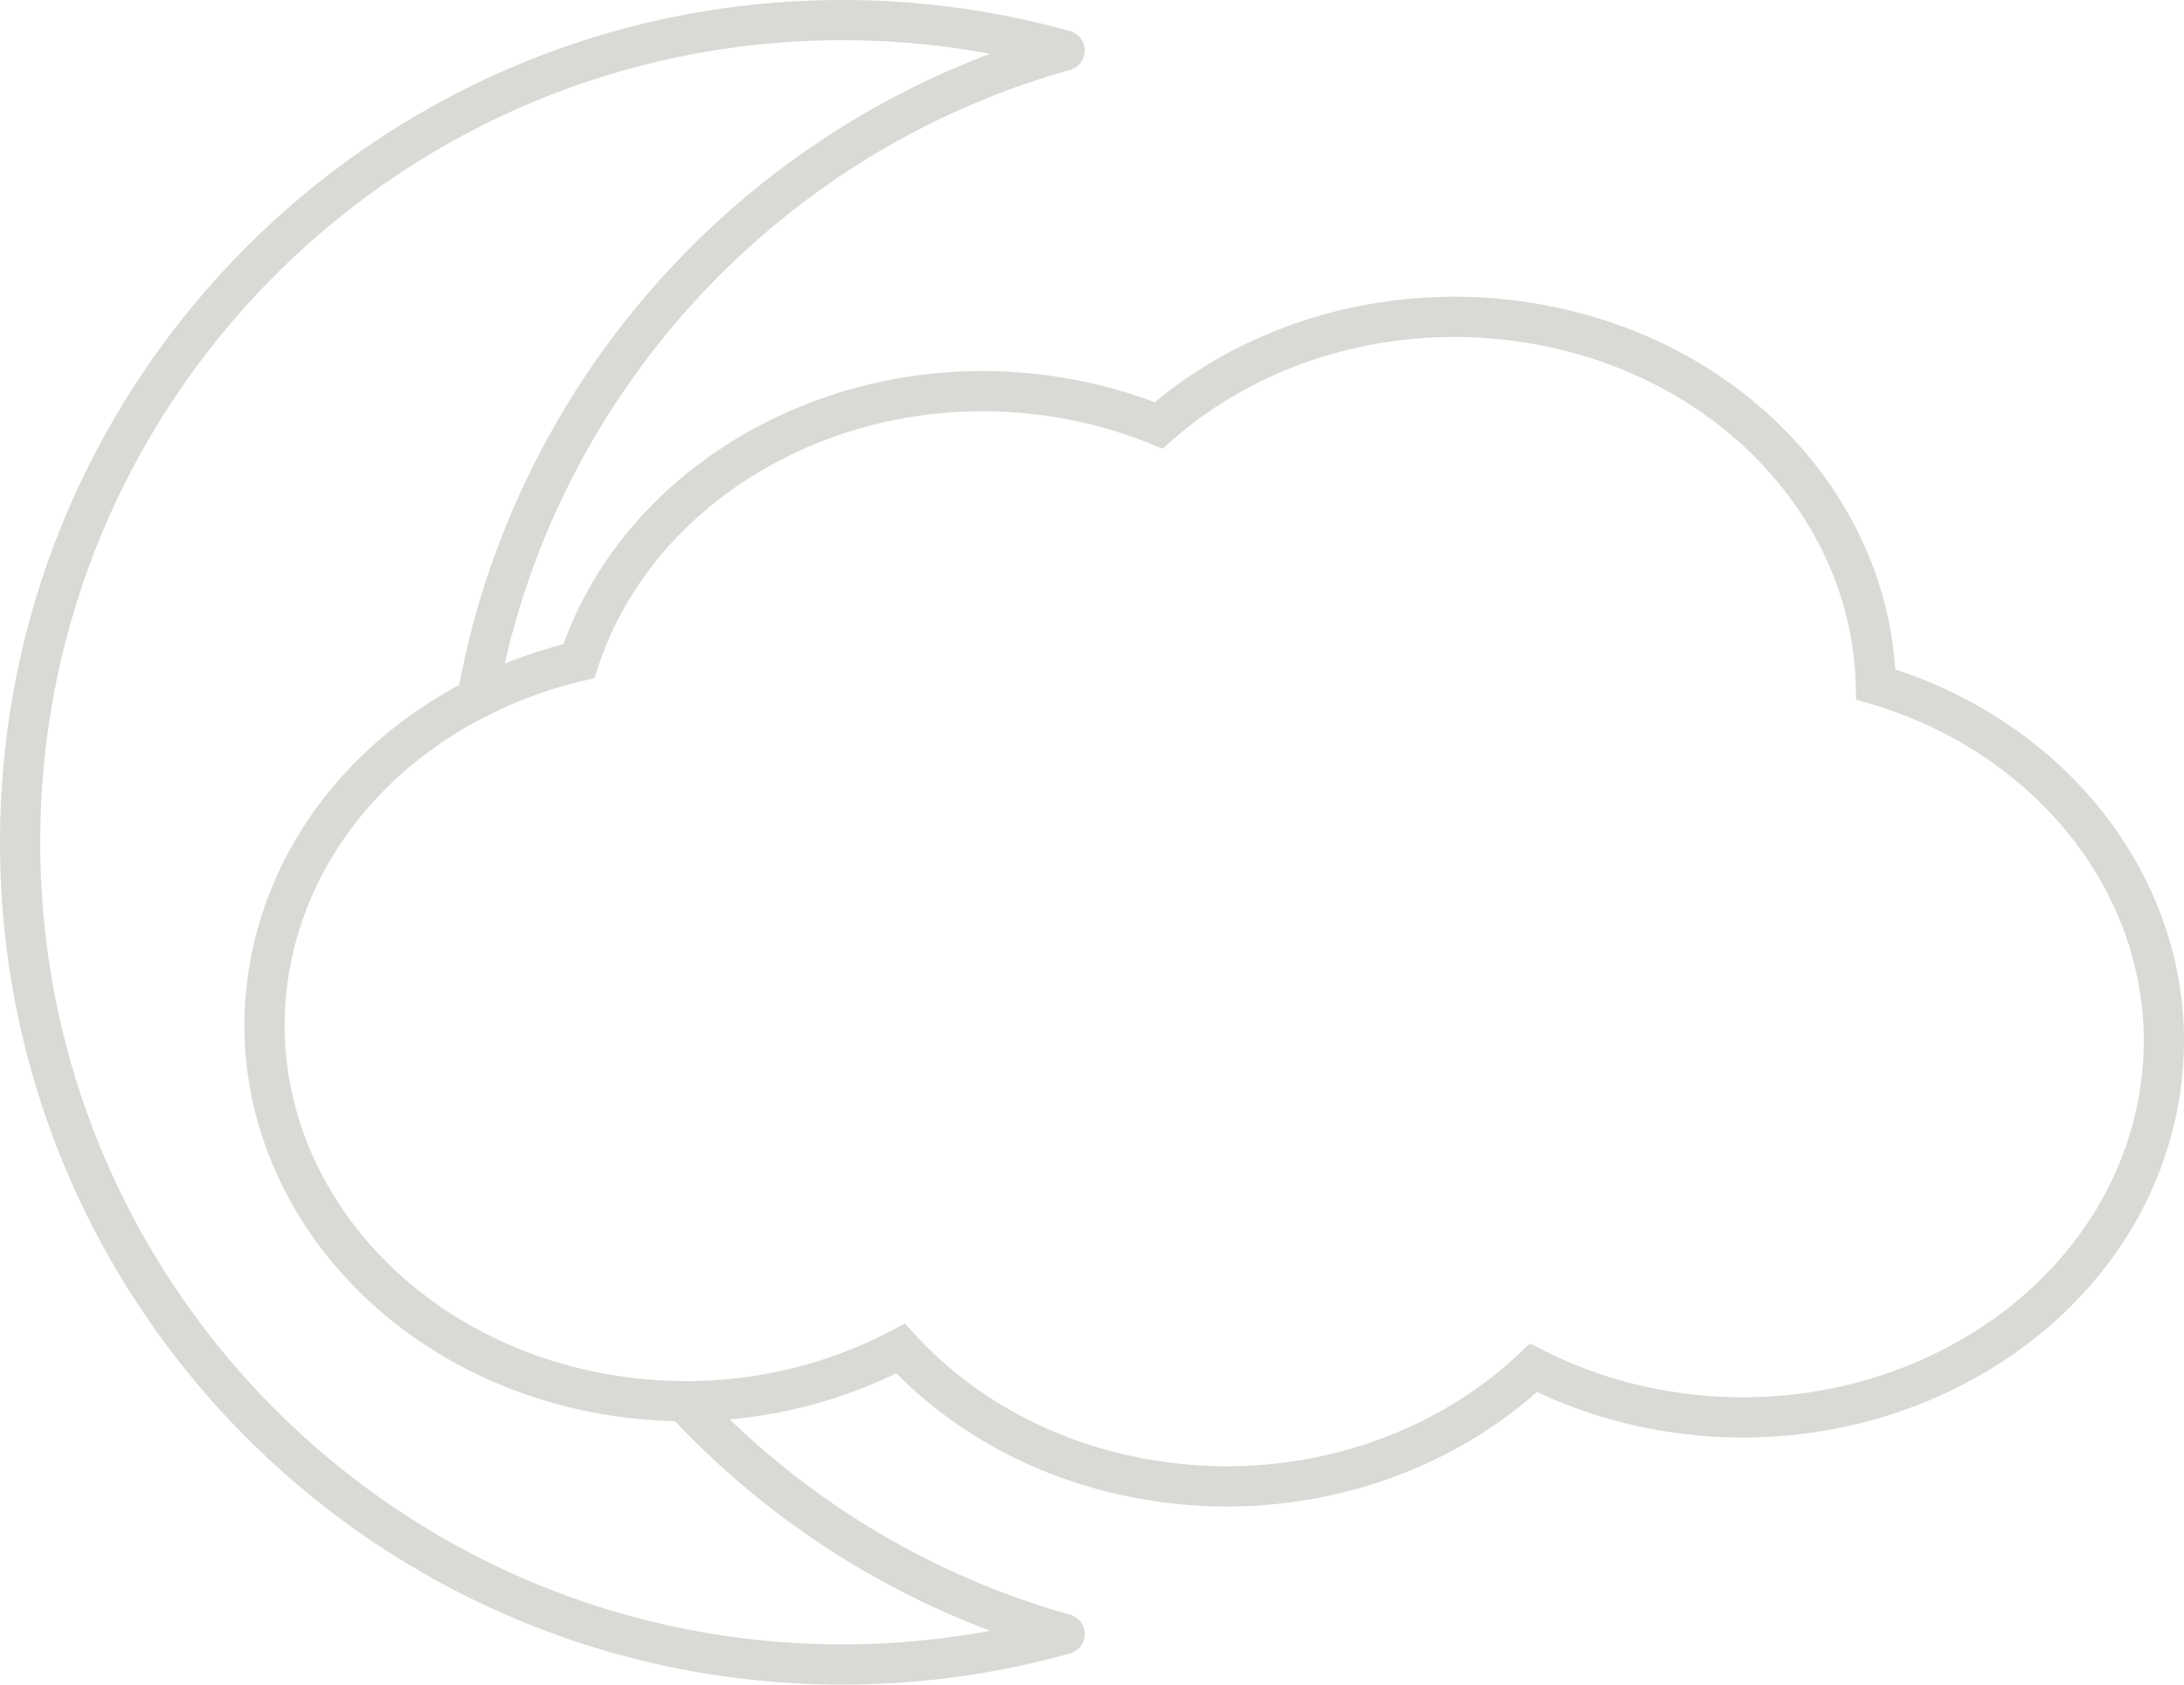 <svg xmlns="http://www.w3.org/2000/svg" viewBox="0 0 814.09 628"><defs><style>.cls-1,.cls-2{fill:none;stroke:#dbd9d5;stroke-width:15px;}.cls-1{stroke-linecap:round;stroke-linejoin:round;}.cls-2{stroke-miterlimit:10;}</style></defs><g id="Layer_2" data-name="Layer 2"><g id="Weather_Icons" data-name="Weather Icons"><g id="Cloudy_night" data-name="Cloudy night"><g id="moon_behind_cloud" data-name="moon behind cloud"><path id="moon" class="cls-1" d="M254.91,522.35a306.33,306.33,0,0,0,141.94,86.81A306.41,306.41,0,0,1,314,620.5C144.72,620.5,7.5,483.27,7.5,314S144.72,7.5,314,7.5a306.41,306.41,0,0,1,82.85,11.34C284.63,50.26,198.45,144,177.89,260.31"/><path id="Cloud" class="cls-2" d="M803.57,415.39c-16.84,76-99.44,125.34-184.5,110.3a168.33,168.33,0,0,1-47.46-15.79c-35.83,34-89.86,51.25-144.92,41.51-37.2-6.57-68.71-24.38-91-48.69h0a171.09,171.09,0,0,1-80.8,19.63,175.5,175.5,0,0,1-29.75-2.69c-85.06-15-140.36-88.82-123.52-164.78,9.21-41.53,38.07-75.12,76.25-94.57a168,168,0,0,1,37.9-13.84c22.6-68.87,100.77-112.16,181.11-97.95a171.18,171.18,0,0,1,35,10.06c35.78-31.51,87.83-47.14,140.83-37.77,73.6,13,124.92,70,126.5,134.32C773.21,277.05,819.11,345.28,803.57,415.39Z"/></g></g></g></g></svg>